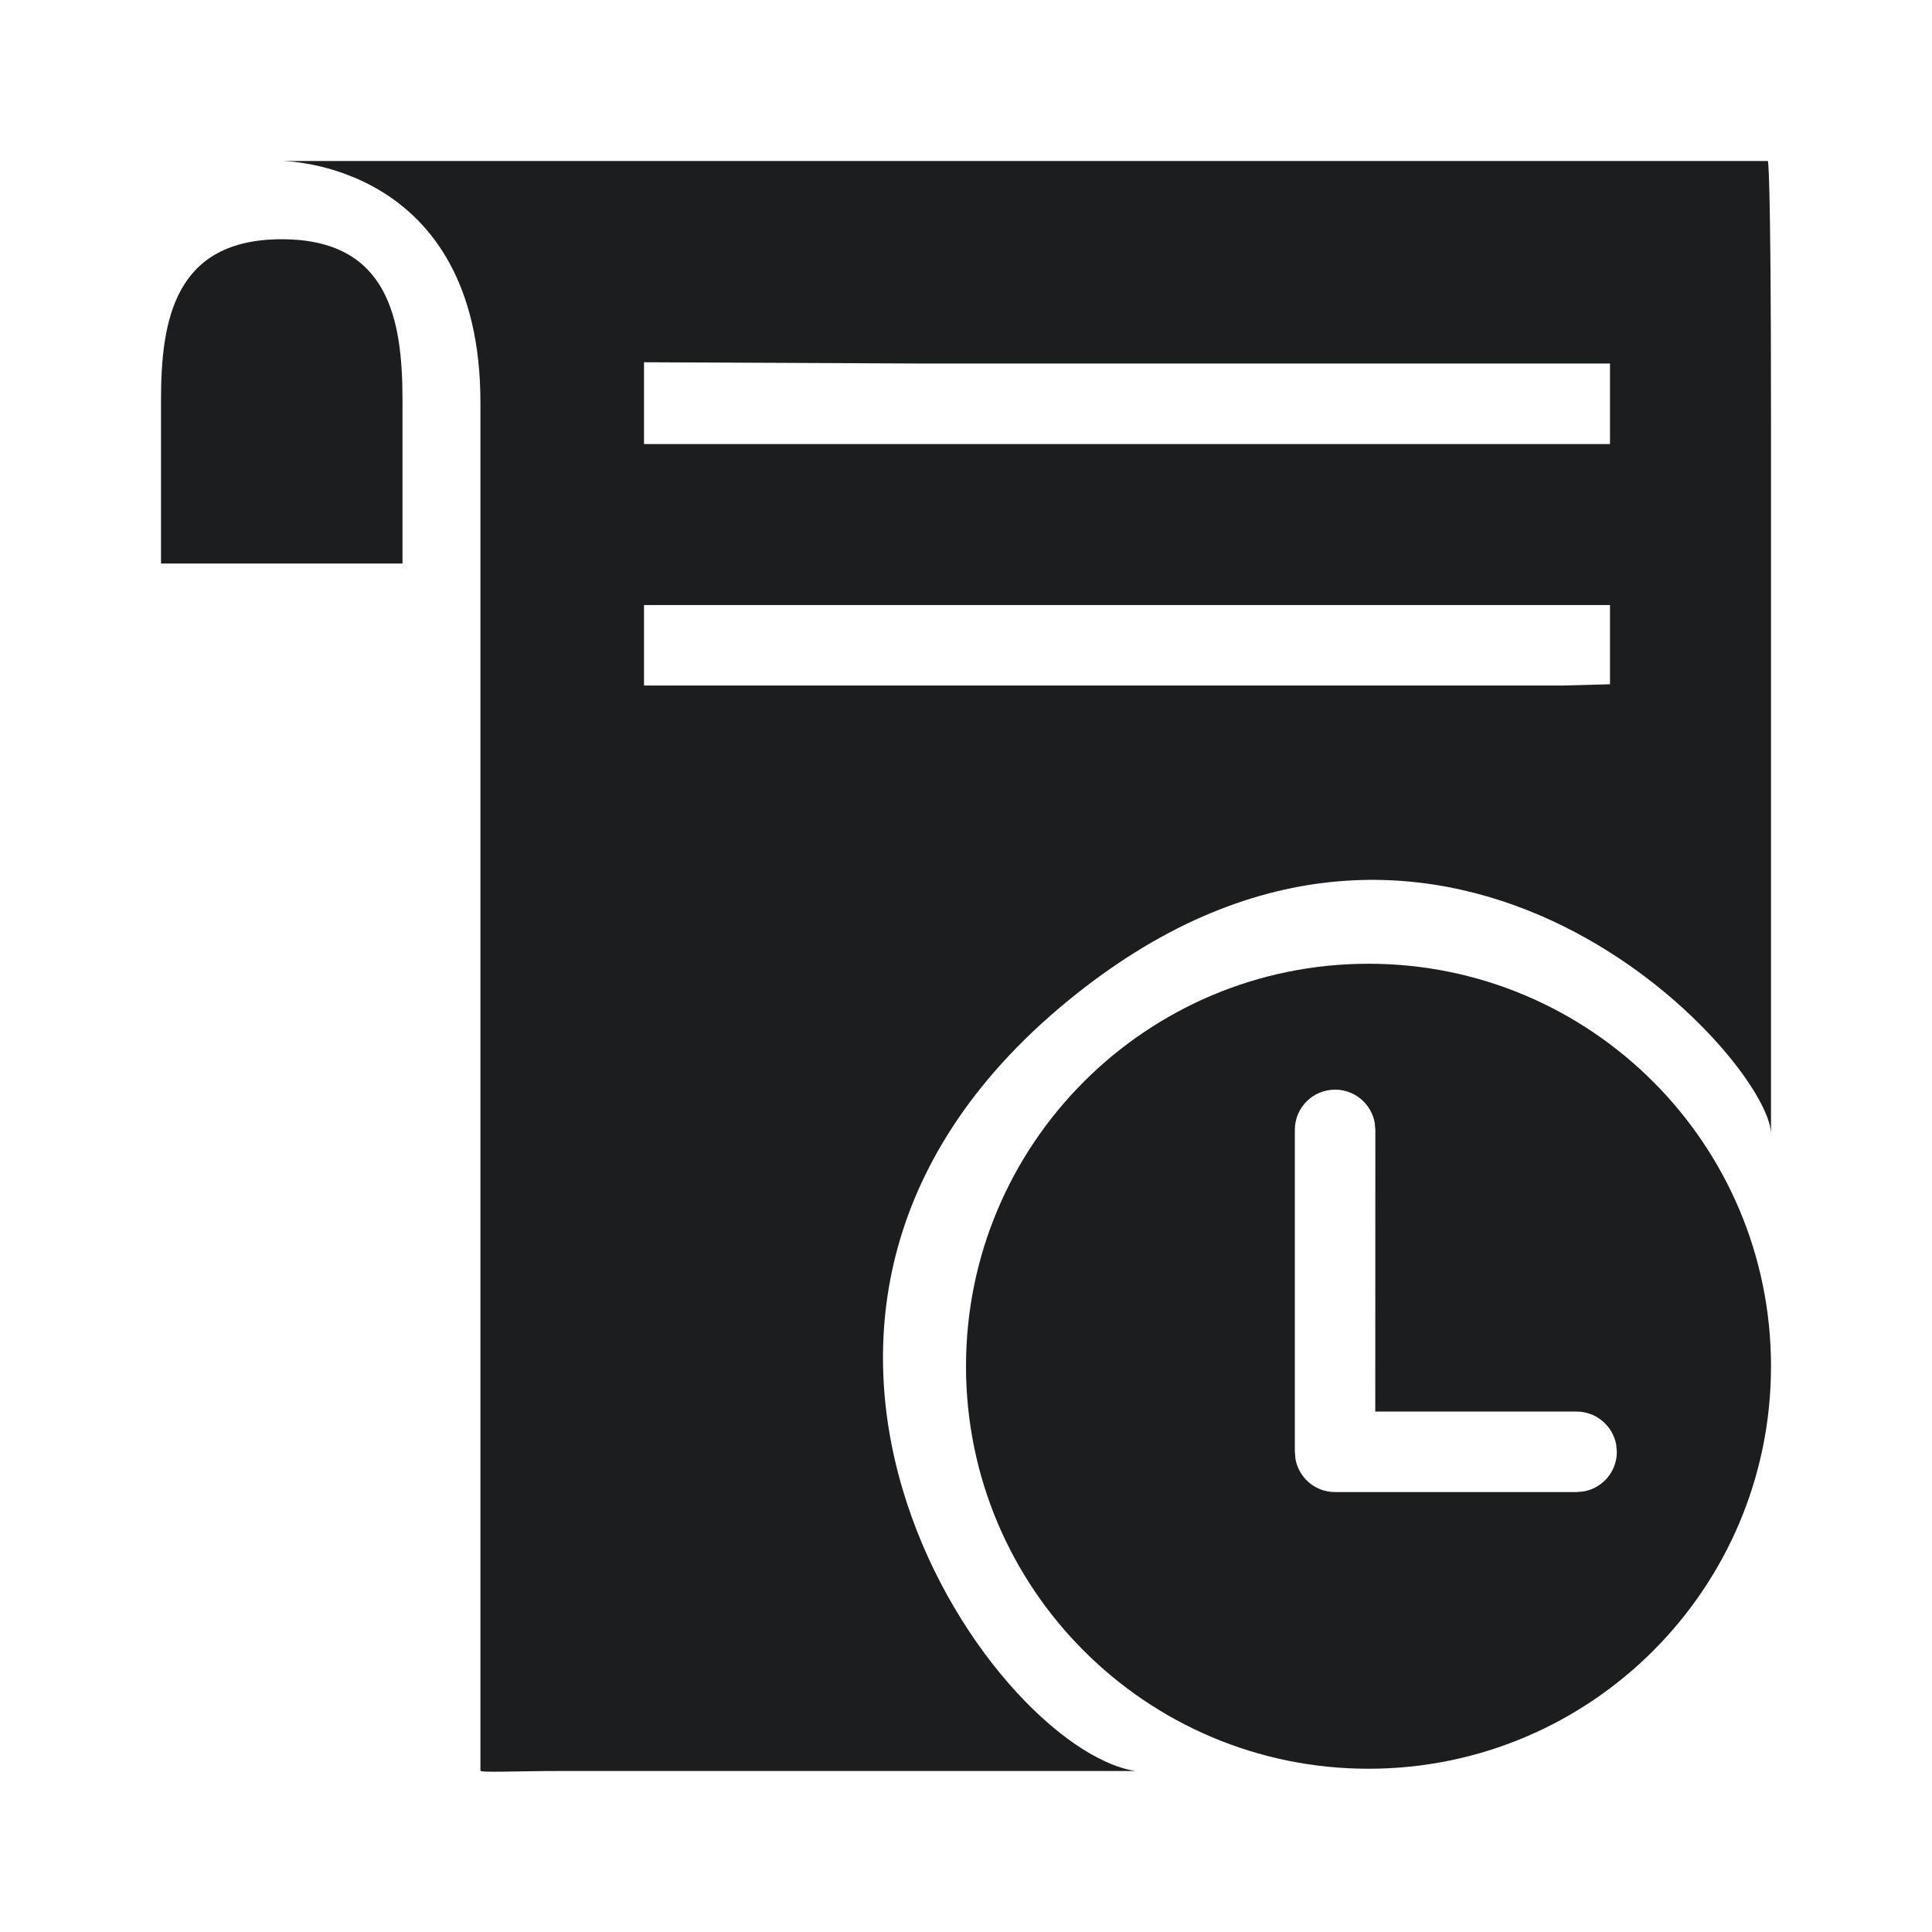 <svg width="24" height="24" viewBox="0 0 24 24" fill="none" xmlns="http://www.w3.org/2000/svg">
<path fill-rule="evenodd" clip-rule="evenodd" d="M5.968 21.995C5.961 22.023 6.415 22 6.967 22H14.104C12.284 21.716 8.414 16.166 13.475 12.266C18.017 8.767 21.961 13.14 22 14.077V5.24C22 2 21.961 2 21.961 2H3.5C3.5 2 5.968 2 5.968 5V21.995ZM20 5C20 4.724 20 4.5 20 4.516H11.471L8 4.5C8 4.5 8 4.755 8 5C8 5.276 8 5.5 8 5.516H19.412H20C20 5.5 20 5.245 20 5ZM20 8C20 7.724 20 7.5 20 7.516H11.471H8C8 7.591 8 7.755 8 8C8 8.276 8 8.5 8 8.516H19.412L20 8.5C20 8.5 20 8.245 20 8Z" fill="#1C1D1F"/>
<path d="M3 7C2.448 7 2 7 2 7L2 4.972C2 3.972 2.17 2.972 3.5 2.972C4.83 2.972 5 3.972 5 4.972V7H3Z" fill="#1C1D1F"/>
<path fill-rule="evenodd" clip-rule="evenodd" d="M22 16.972C22 19.734 19.761 21.972 17 21.972C14.239 21.972 12 19.734 12 16.972C12 14.211 14.239 11.972 17 11.972C19.761 11.972 22 14.211 22 16.972ZM17.077 13.946C17.034 13.712 16.83 13.536 16.585 13.536C16.308 13.536 16.085 13.759 16.085 14.036V18.035L16.093 18.125C16.135 18.359 16.339 18.535 16.585 18.535H19.585L19.674 18.527C19.908 18.485 20.085 18.281 20.085 18.035L20.077 17.946C20.034 17.712 19.83 17.535 19.585 17.535L17.084 17.535L17.085 14.036L17.077 13.946Z" fill="#1C1D1F"/>
</svg>
